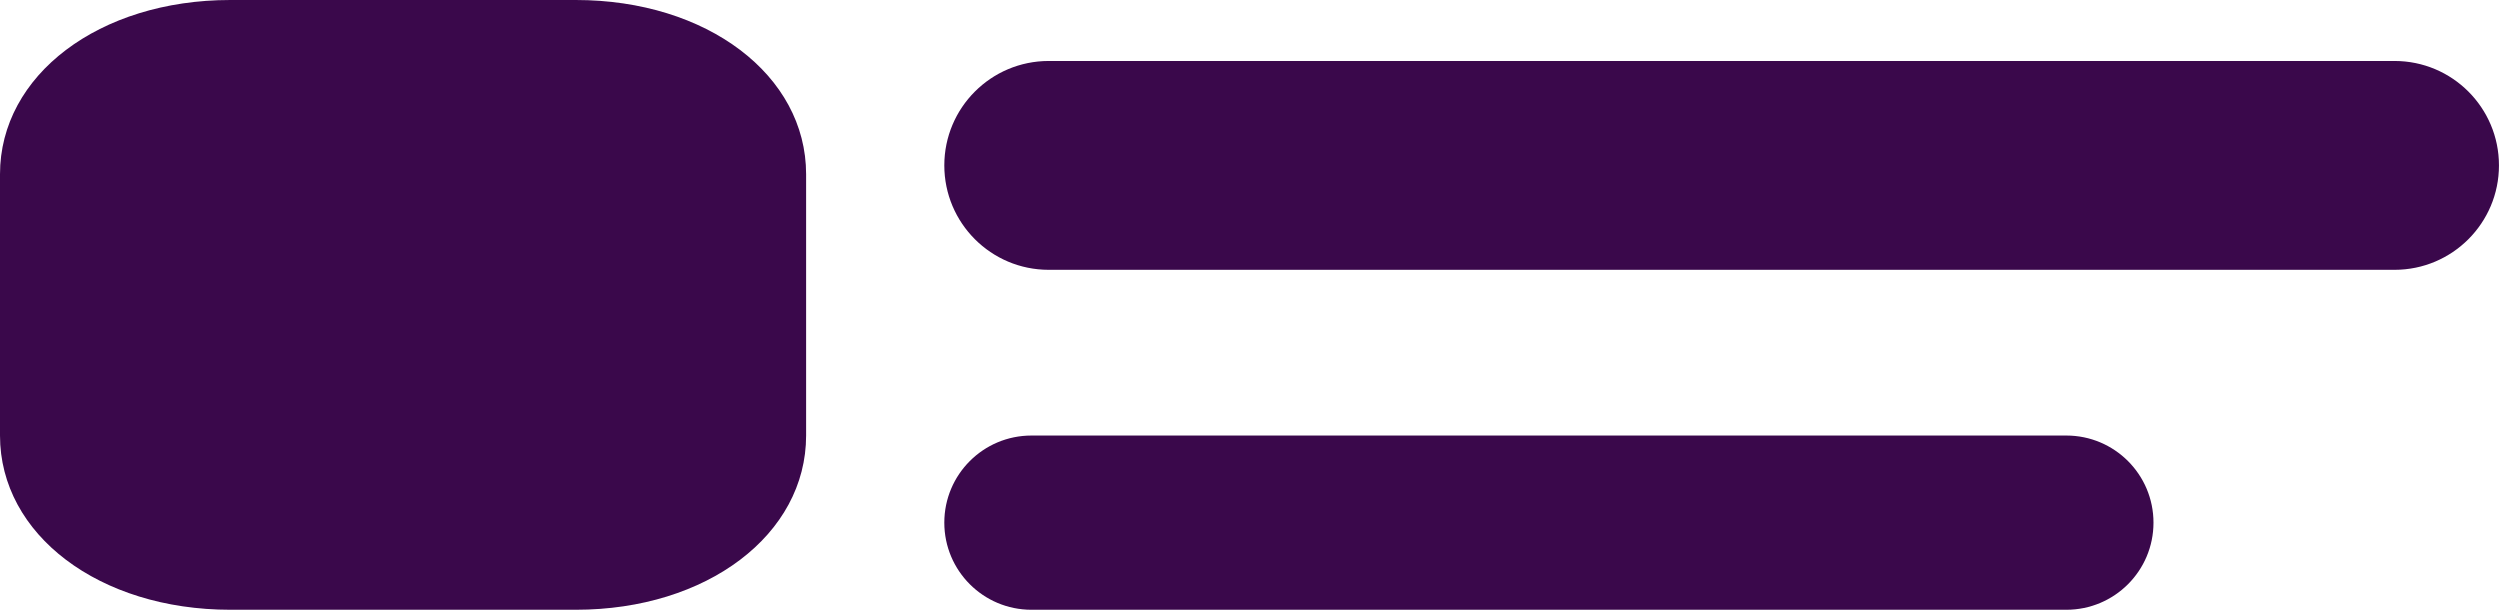 <svg width="287" height="70" viewBox="0 0 287 70" fill="none" xmlns="http://www.w3.org/2000/svg">
<path d="M108.407 18.987C108.407 12.367 113.774 7 120.394 7H274.894C281.515 7 286.881 12.367 286.881 18.987C286.881 25.608 281.514 30.975 274.894 30.975H120.394C113.774 30.975 108.407 25.608 108.407 18.987Z" fill="#3A084B"/>
<path d="M108.407 60C108.407 54.477 112.884 50 118.407 50H237.22C242.743 50 247.22 54.477 247.22 60C247.22 65.523 242.743 70 237.22 70H178.314H118.407C112.884 70 108.407 65.523 108.407 60Z" fill="#3A084B"/>
<path d="M-2.28882e-05 20C-2.28882e-05 8.619 11.395 -3.8147e-06 26.441 -3.8147e-06C41.486 -3.8147e-06 51.056 -3.8147e-06 66.102 -3.8147e-06C81.147 -3.8147e-06 92.542 8.619 92.542 20C92.542 31.381 92.542 38.619 92.542 50C92.542 61.381 81.147 70 66.102 70C51.056 70 41.486 70 26.441 70C11.395 70 -2.28882e-05 61.381 -2.28882e-05 50C-2.28882e-05 38.619 -2.28882e-05 31.381 -2.28882e-05 20Z" fill="#3A084B"/>
</svg>
